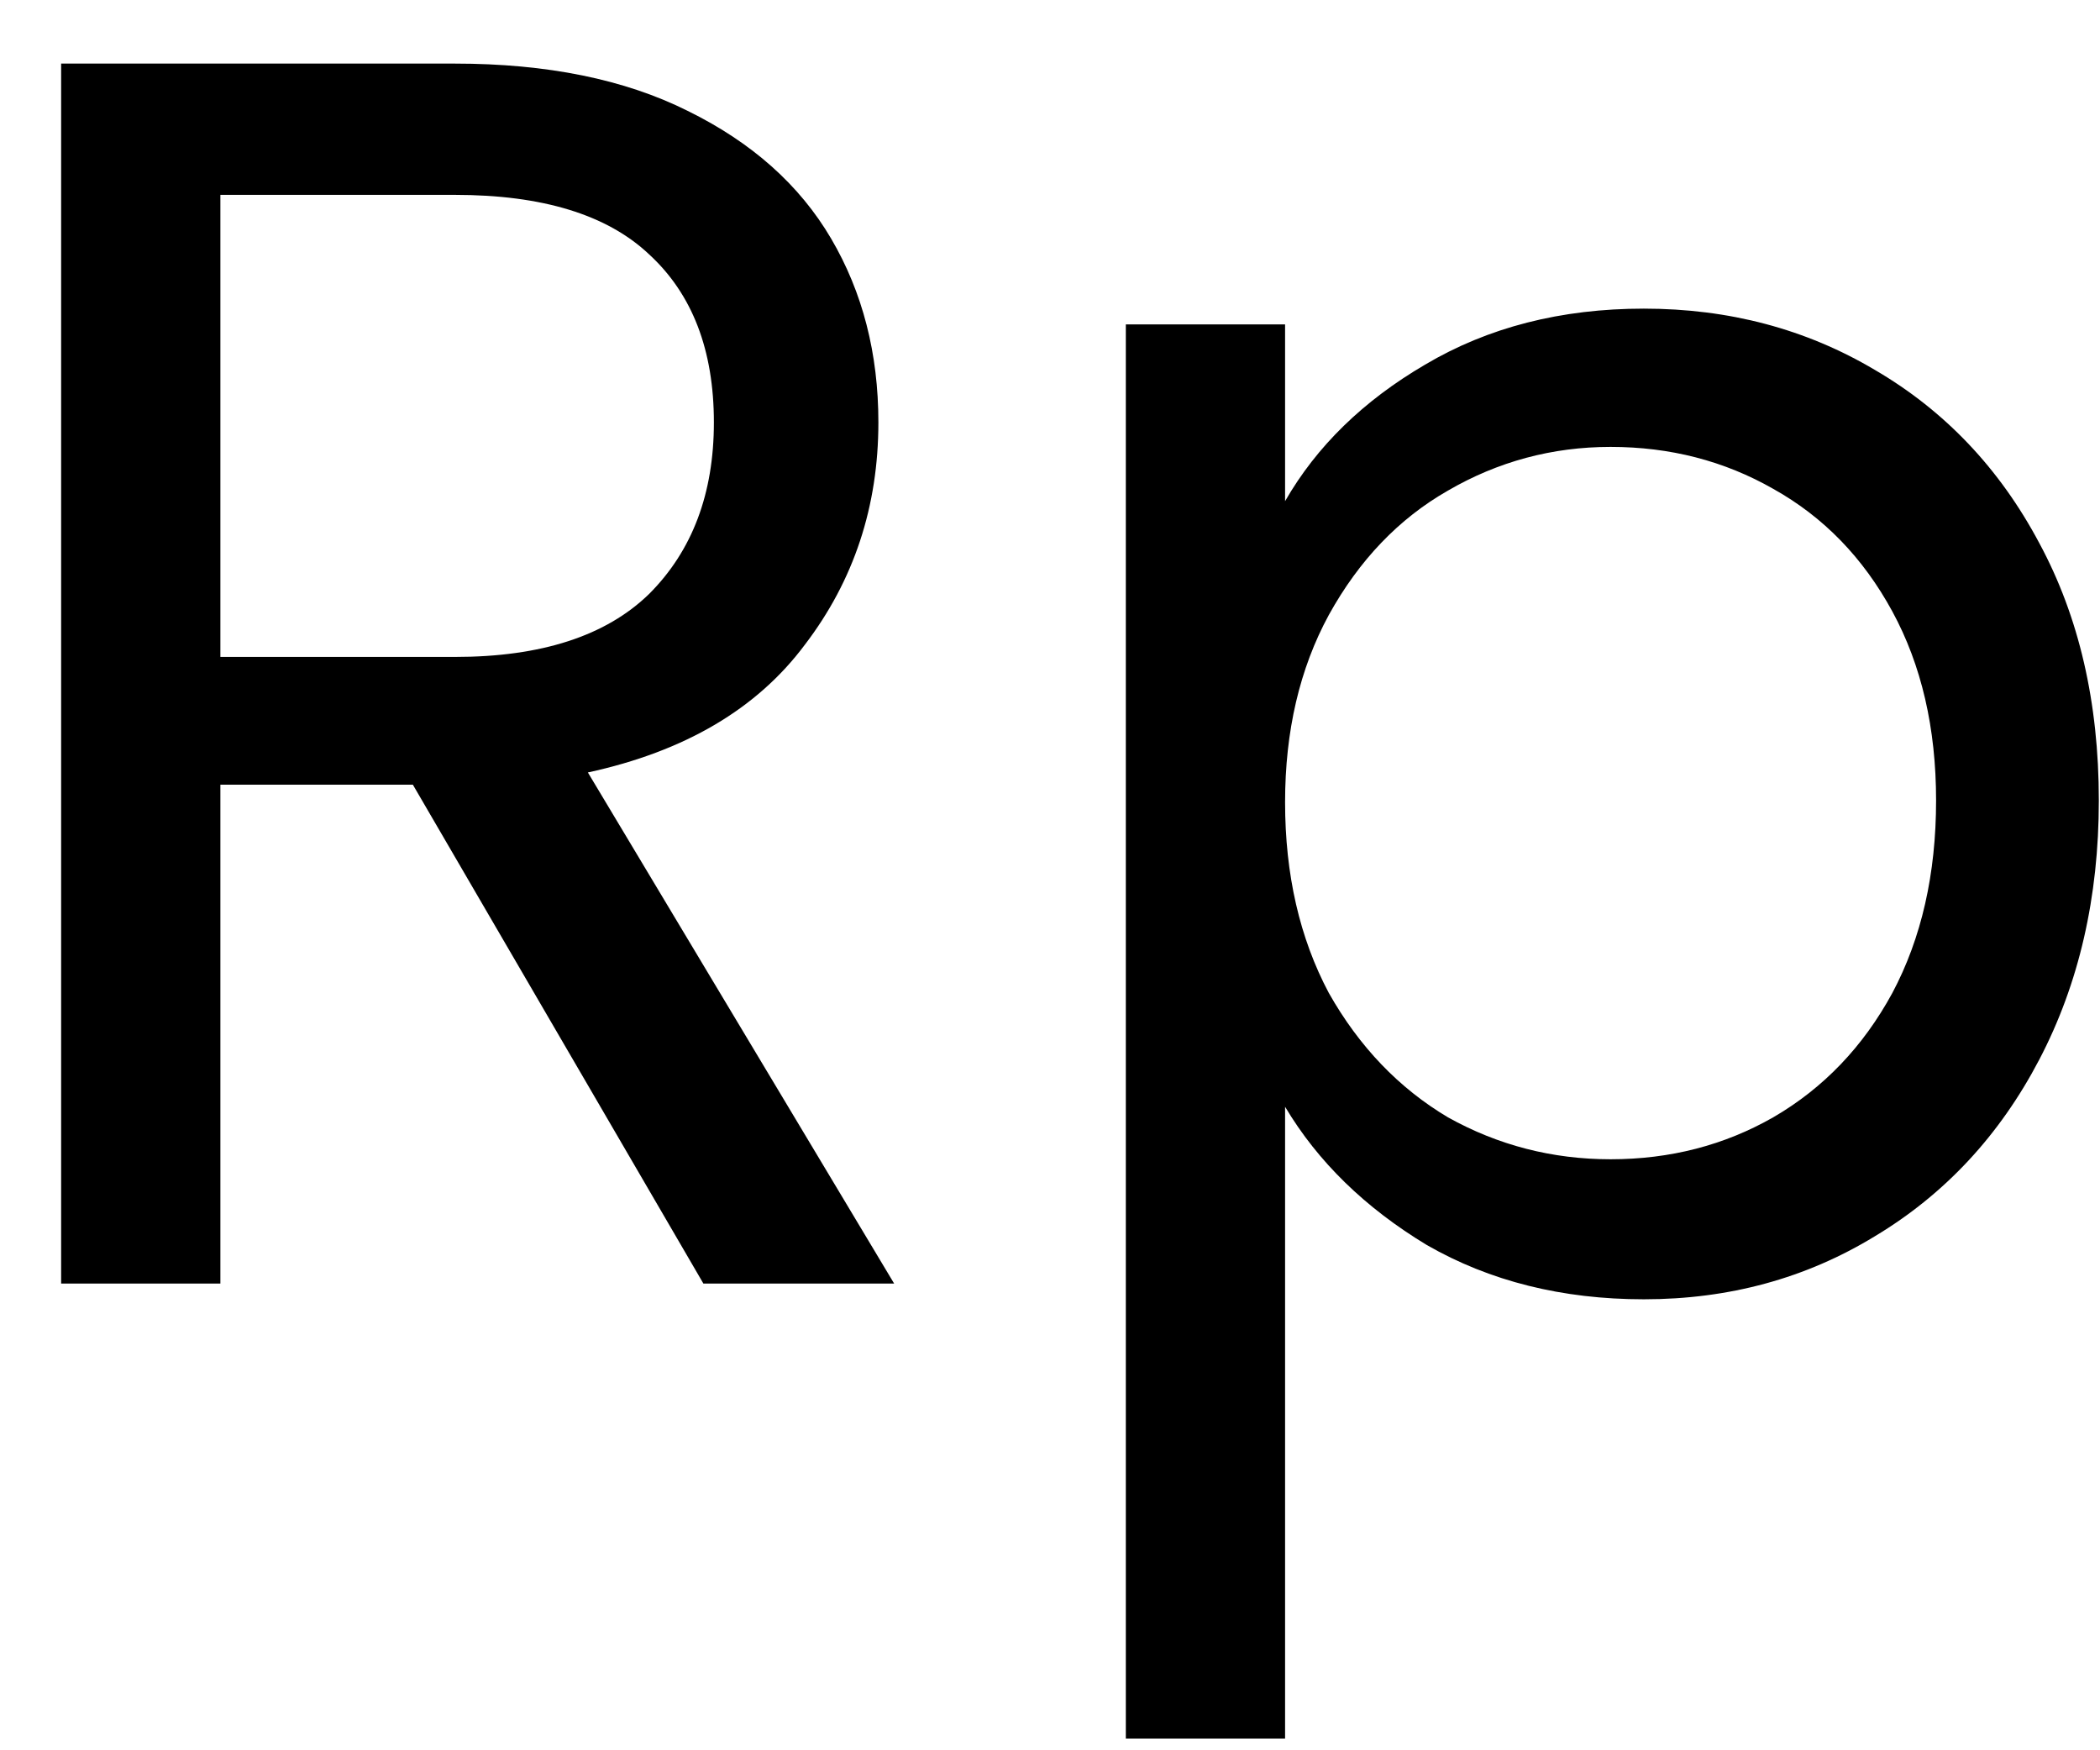 <svg width="18" height="15" viewBox="0 0 18 15" fill="none" xmlns="http://www.w3.org/2000/svg">
<path d="M6.029 11L3.539 6.725H1.889V11H0.524V0.545H3.899C4.689 0.545 5.354 0.68 5.894 0.95C6.444 1.22 6.854 1.585 7.124 2.045C7.394 2.505 7.529 3.03 7.529 3.62C7.529 4.34 7.319 4.975 6.899 5.525C6.489 6.075 5.869 6.44 5.039 6.62L7.664 11H6.029ZM1.889 5.63H3.899C4.639 5.63 5.194 5.45 5.564 5.09C5.934 4.72 6.119 4.23 6.119 3.62C6.119 3 5.934 2.52 5.564 2.18C5.204 1.84 4.649 1.67 3.899 1.67H1.889V5.63ZM11.015 4.295C11.285 3.825 11.685 3.435 12.215 3.125C12.755 2.805 13.38 2.645 14.09 2.645C14.82 2.645 15.48 2.82 16.07 3.17C16.67 3.52 17.14 4.015 17.48 4.655C17.82 5.285 17.99 6.02 17.99 6.86C17.99 7.69 17.82 8.43 17.48 9.08C17.14 9.73 16.67 10.235 16.07 10.595C15.48 10.955 14.82 11.135 14.09 11.135C13.39 11.135 12.77 10.98 12.23 10.67C11.7 10.35 11.295 9.955 11.015 9.485V14.9H9.65V2.78H11.015V4.295ZM16.595 6.86C16.595 6.24 16.47 5.7 16.22 5.24C15.97 4.78 15.63 4.43 15.2 4.19C14.78 3.95 14.315 3.83 13.805 3.83C13.305 3.83 12.84 3.955 12.41 4.205C11.99 4.445 11.65 4.8 11.39 5.27C11.14 5.73 11.015 6.265 11.015 6.875C11.015 7.495 11.14 8.04 11.39 8.51C11.65 8.97 11.99 9.325 12.41 9.575C12.84 9.815 13.305 9.935 13.805 9.935C14.315 9.935 14.78 9.815 15.2 9.575C15.63 9.325 15.97 8.97 16.22 8.51C16.47 8.04 16.595 7.49 16.595 6.86Z" fill="black"/>
</svg>
